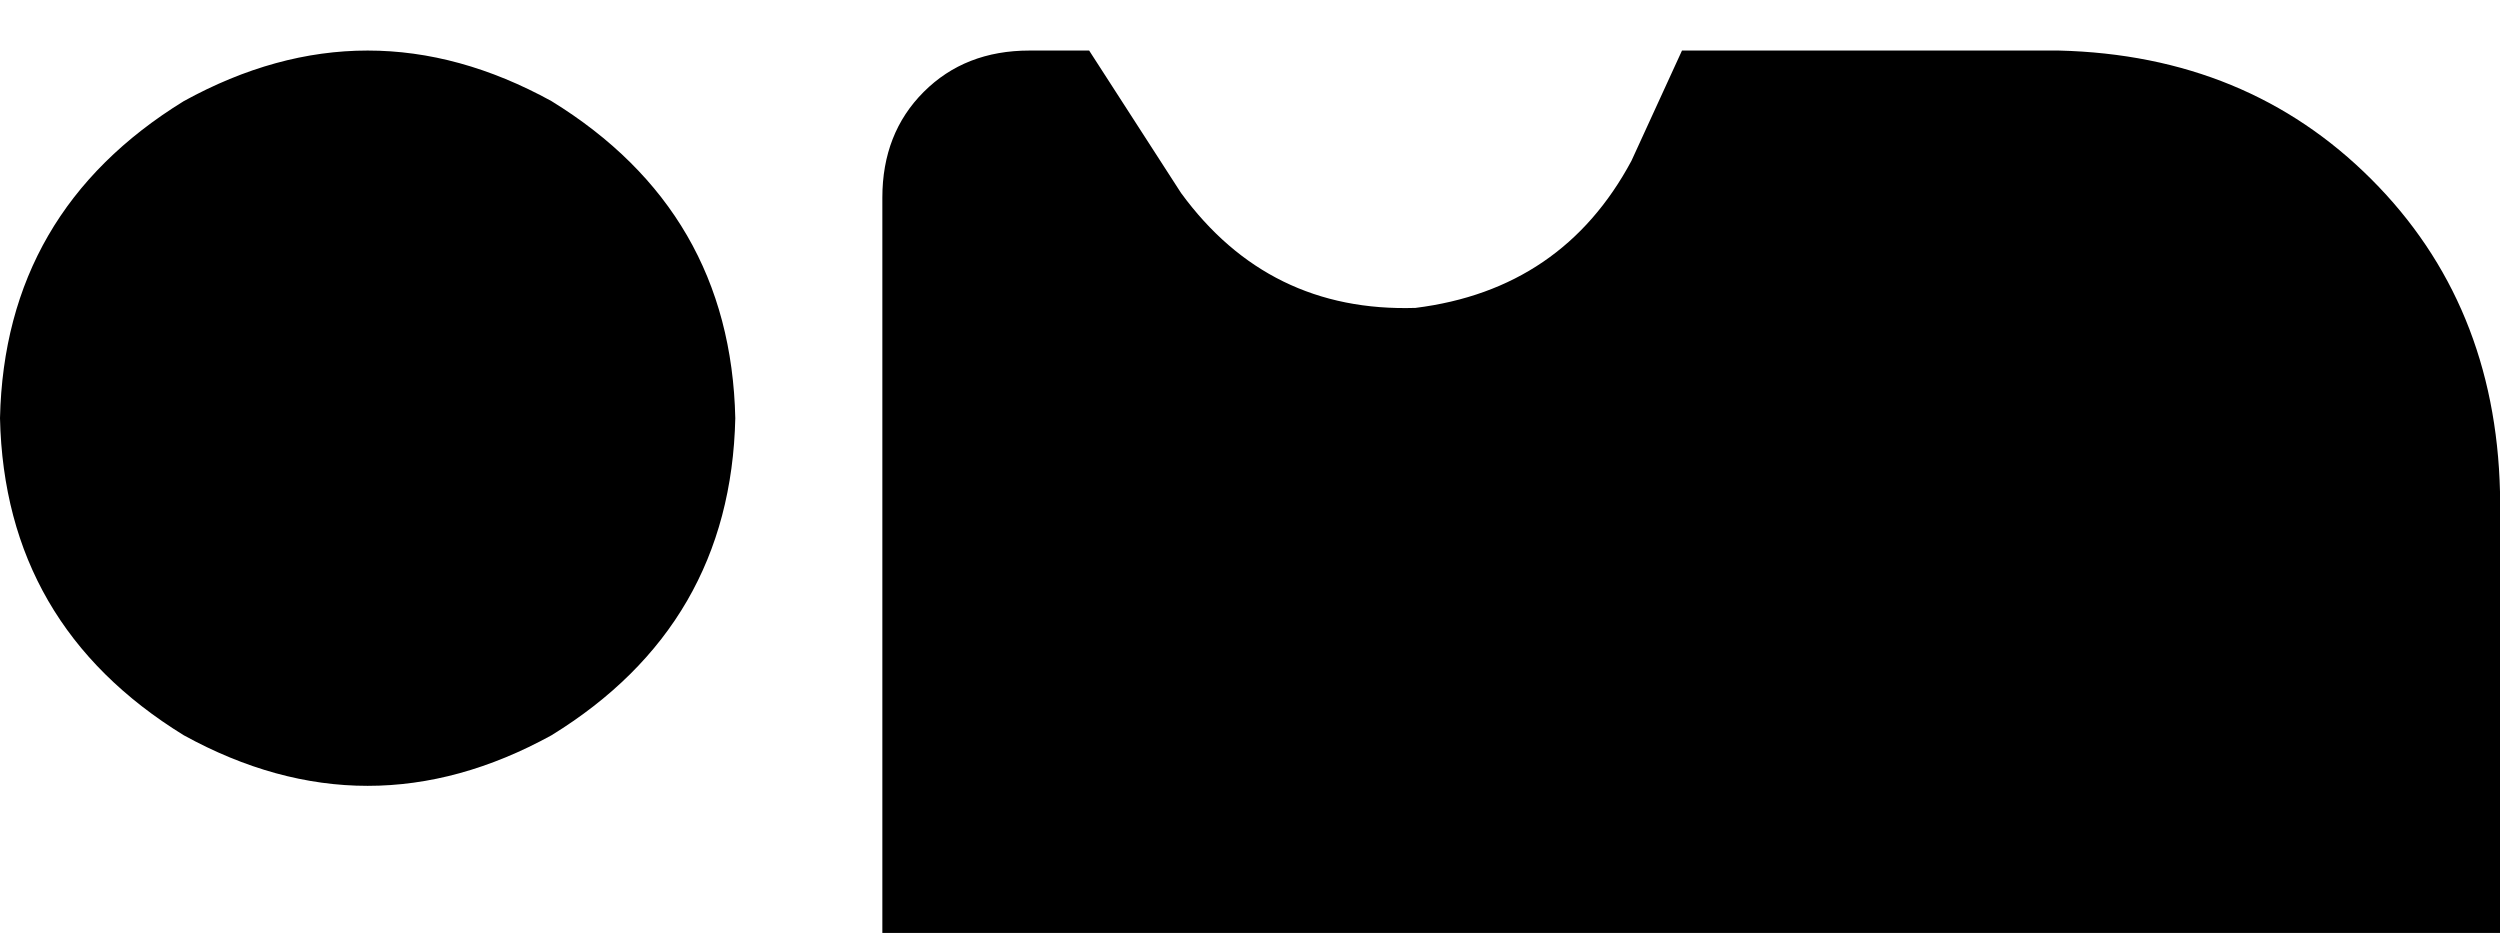 <svg xmlns="http://www.w3.org/2000/svg" viewBox="0 0 544 203">
    <path d="M 237 11 L 224 11 Q 210 11 201 20 Q 192 29 192 43 L 192 171 L 192 203 L 224 203 L 512 203 L 544 203 L 544 171 L 544 107 Q 543 66 516 39 Q 489 12 448 11 L 366 11 L 355 35 Q 340 63 308 67 Q 276 68 257 42 L 237 11 L 237 11 Z M 160 91 Q 159 46 120 22 Q 80 0 40 22 Q 1 46 0 91 Q 1 136 40 160 Q 80 182 120 160 Q 159 136 160 91 L 160 91 Z"/>
</svg>
